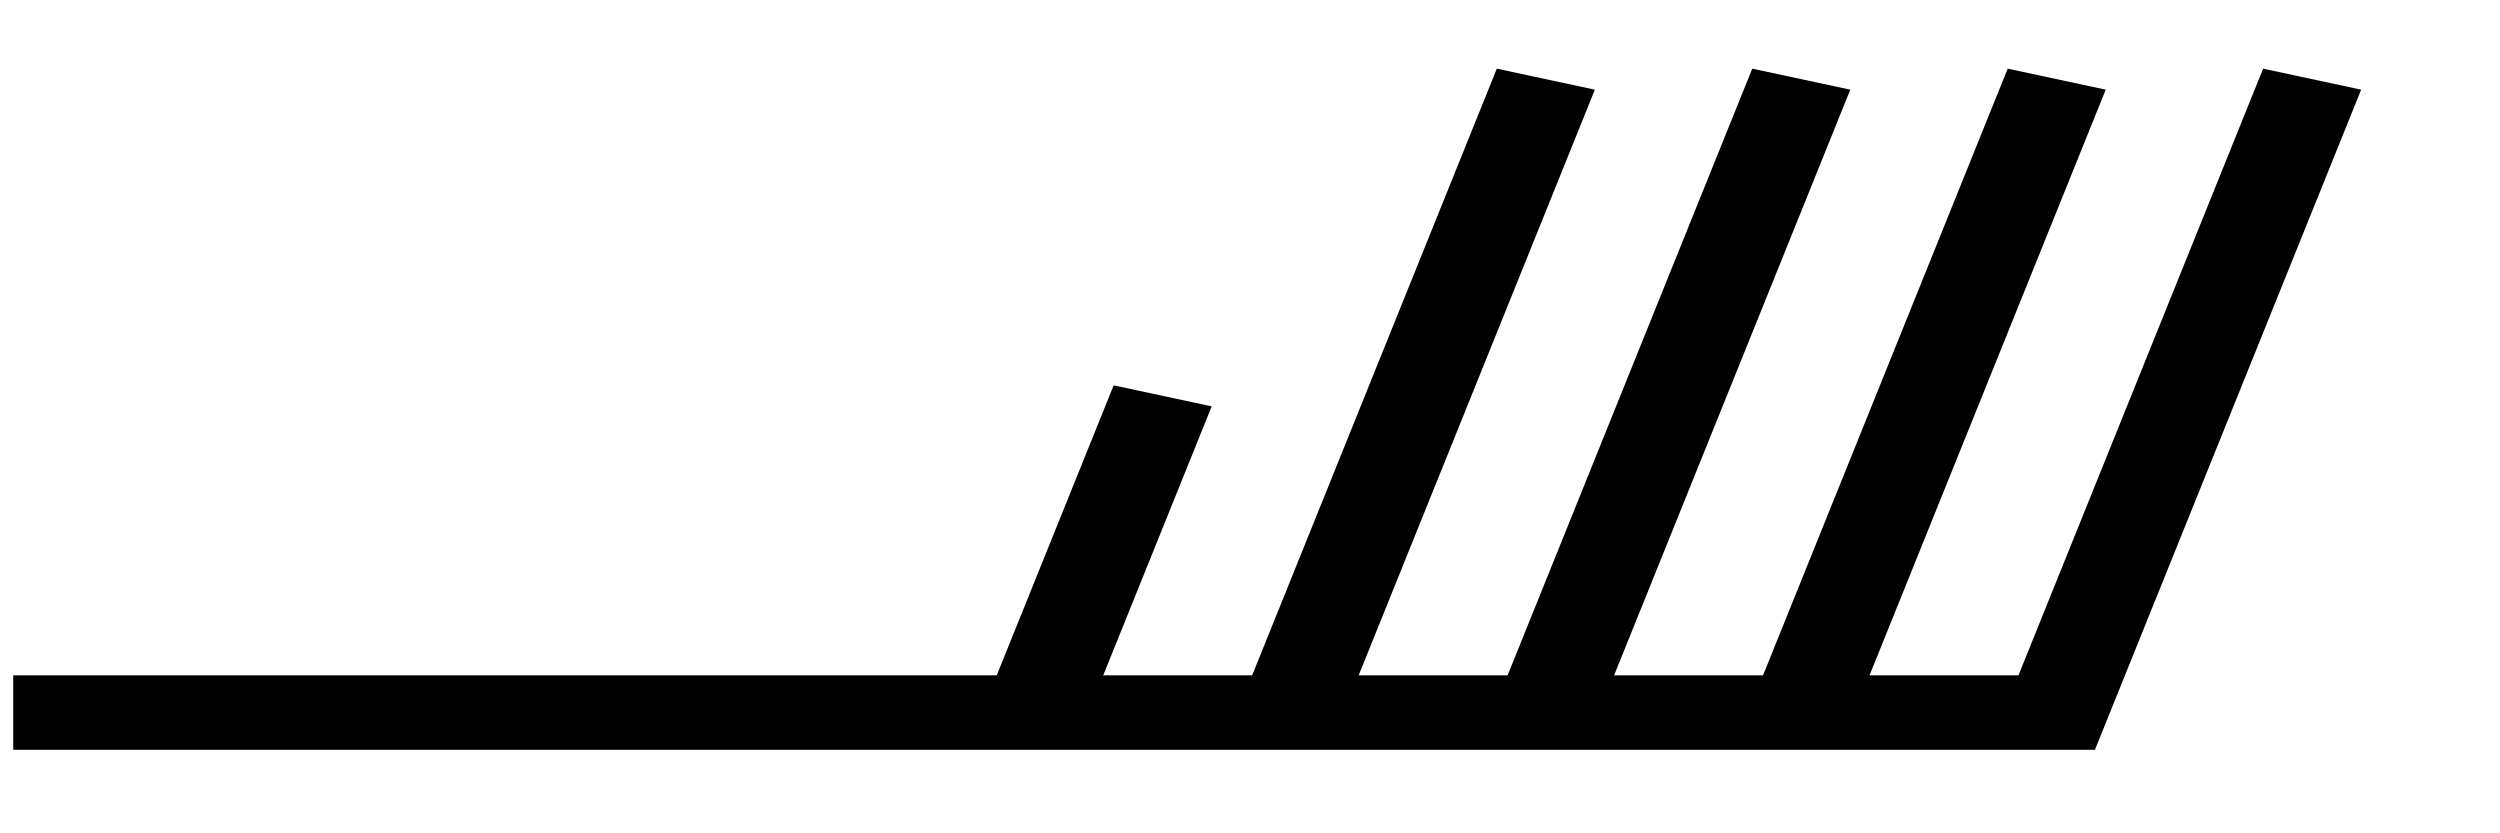 <?xml version='1.0' encoding='UTF-8'?>
<svg xmlns="http://www.w3.org/2000/svg" version="1.1" width="165" height="55" viewBox="-48 -33 41.2 13.8" id="svg2">
  <title>Observed wind speed: 43–47 knots</title>
  <desc>WMO international weather symbol: Observed wind speed: 43–47 knots</desc>
  <g transform="matrix(-0.846,0,0,0.617,-47.881,-21.2)" id="g5" style="fill:none;stroke:#000000;stroke-width:2">
    <path d="m 0,0 h -40 l -5,-17" id="path7"/>
    <path d="m -35,0 -5,-17" id="path9"/>
    <path d="m -30,0 -5,-17" id="path11"/>
    <path d="m -25,0 -5,-17" id="path13"/>
    <path d="m -20,0 -2.5,-8.5" id="path15"/>
  </g>
</svg>

